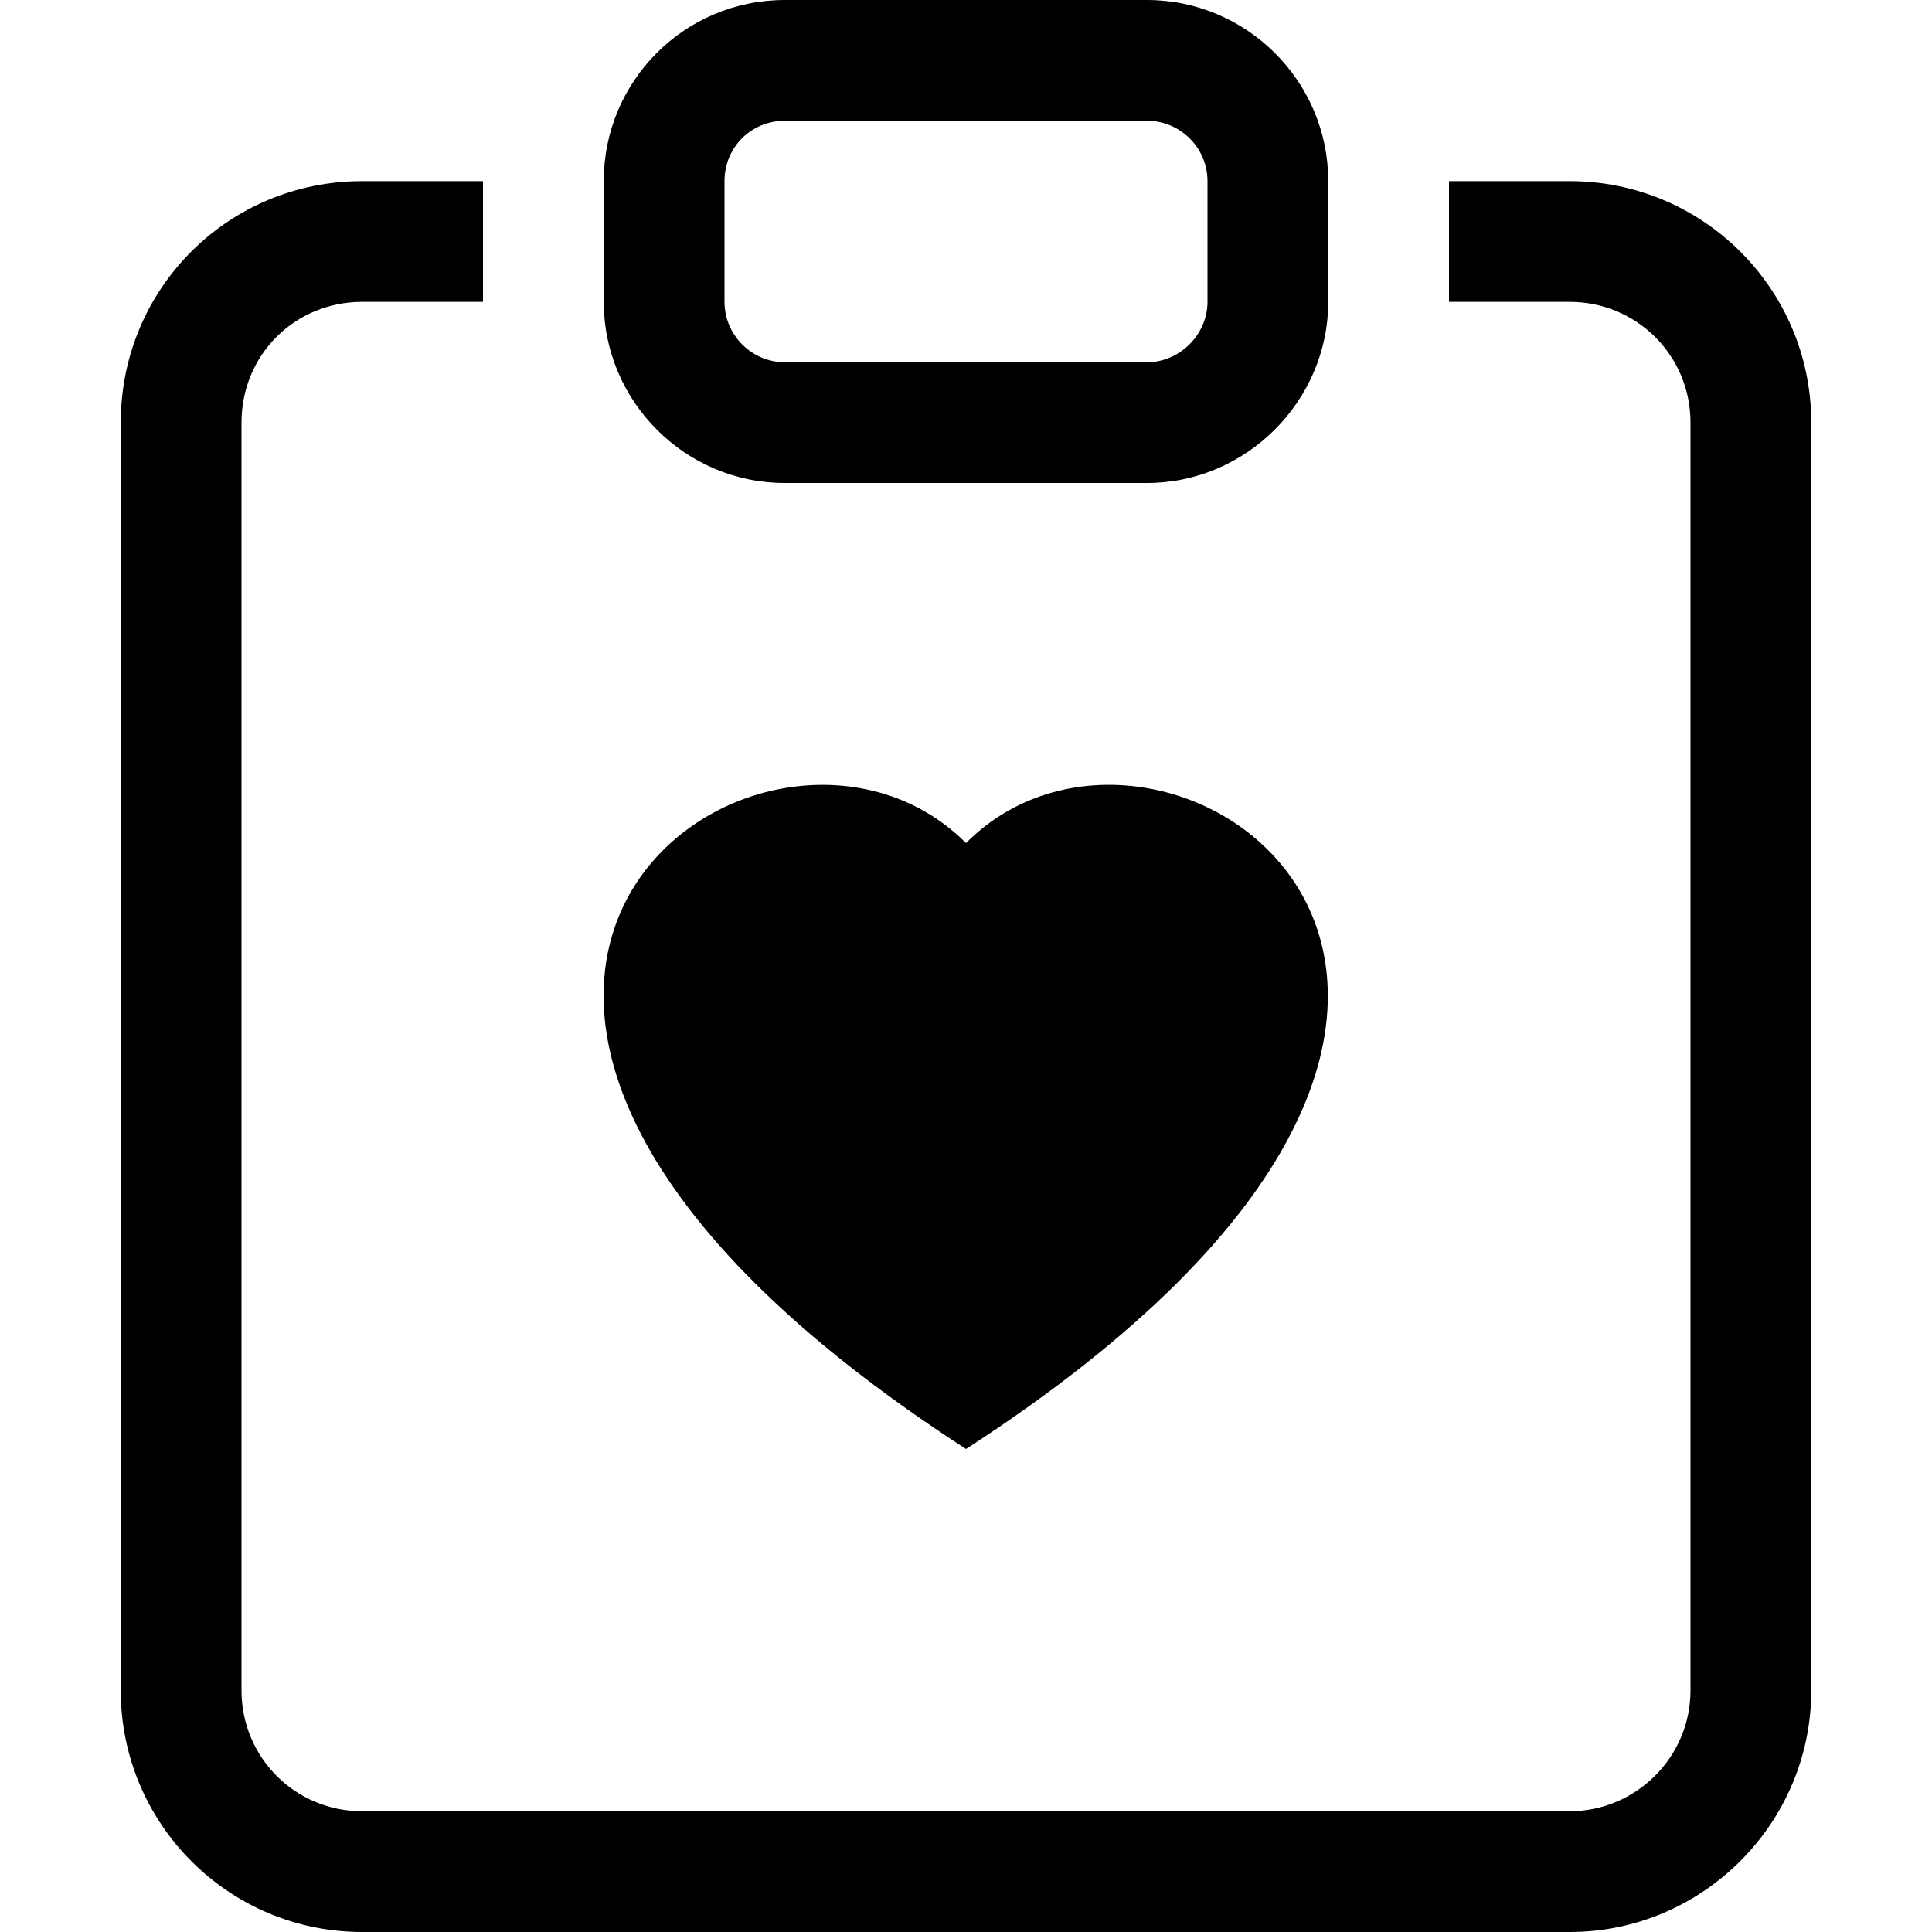 <svg viewBox="0 0 16 16" xmlns="http://www.w3.org/2000/svg"><path fill-rule="evenodd" d="M5 1.5v0C5 .67 5.67 0 6.5 0h3v0c.82 0 1.5.67 1.5 1.5v1 0c0 .82-.68 1.5-1.5 1.5h-3v0C5.67 4 5 3.32 5 2.5v-1Zm5 0v0c0-.28-.23-.5-.5-.5h-3v0c-.28 0-.5.22-.5.5v1 0c0 .27.22.5.5.5h3v0c.27 0 .5-.23.5-.5v-1Z"/><g><path d="M3 1.5h1v1H3v0c-.56 0-1 .44-1 1V14v0c0 .55.44 1 1 1h10v0c.55 0 1-.45 1-1V3.5v0c0-.56-.45-1-1-1h-1v-1h1v0c1.1 0 2 .89 2 2V14v0c0 1.1-.9 2-2 2H3v0c-1.11 0-2-.9-2-2V3.5v0c0-1.11.89-2 2-2Z"/><path d="M8 6.982C9.66 5.309 13.82 8.232 8 12 2.175 8.23 6.33 5.31 8 6.982Z"/></g></svg>